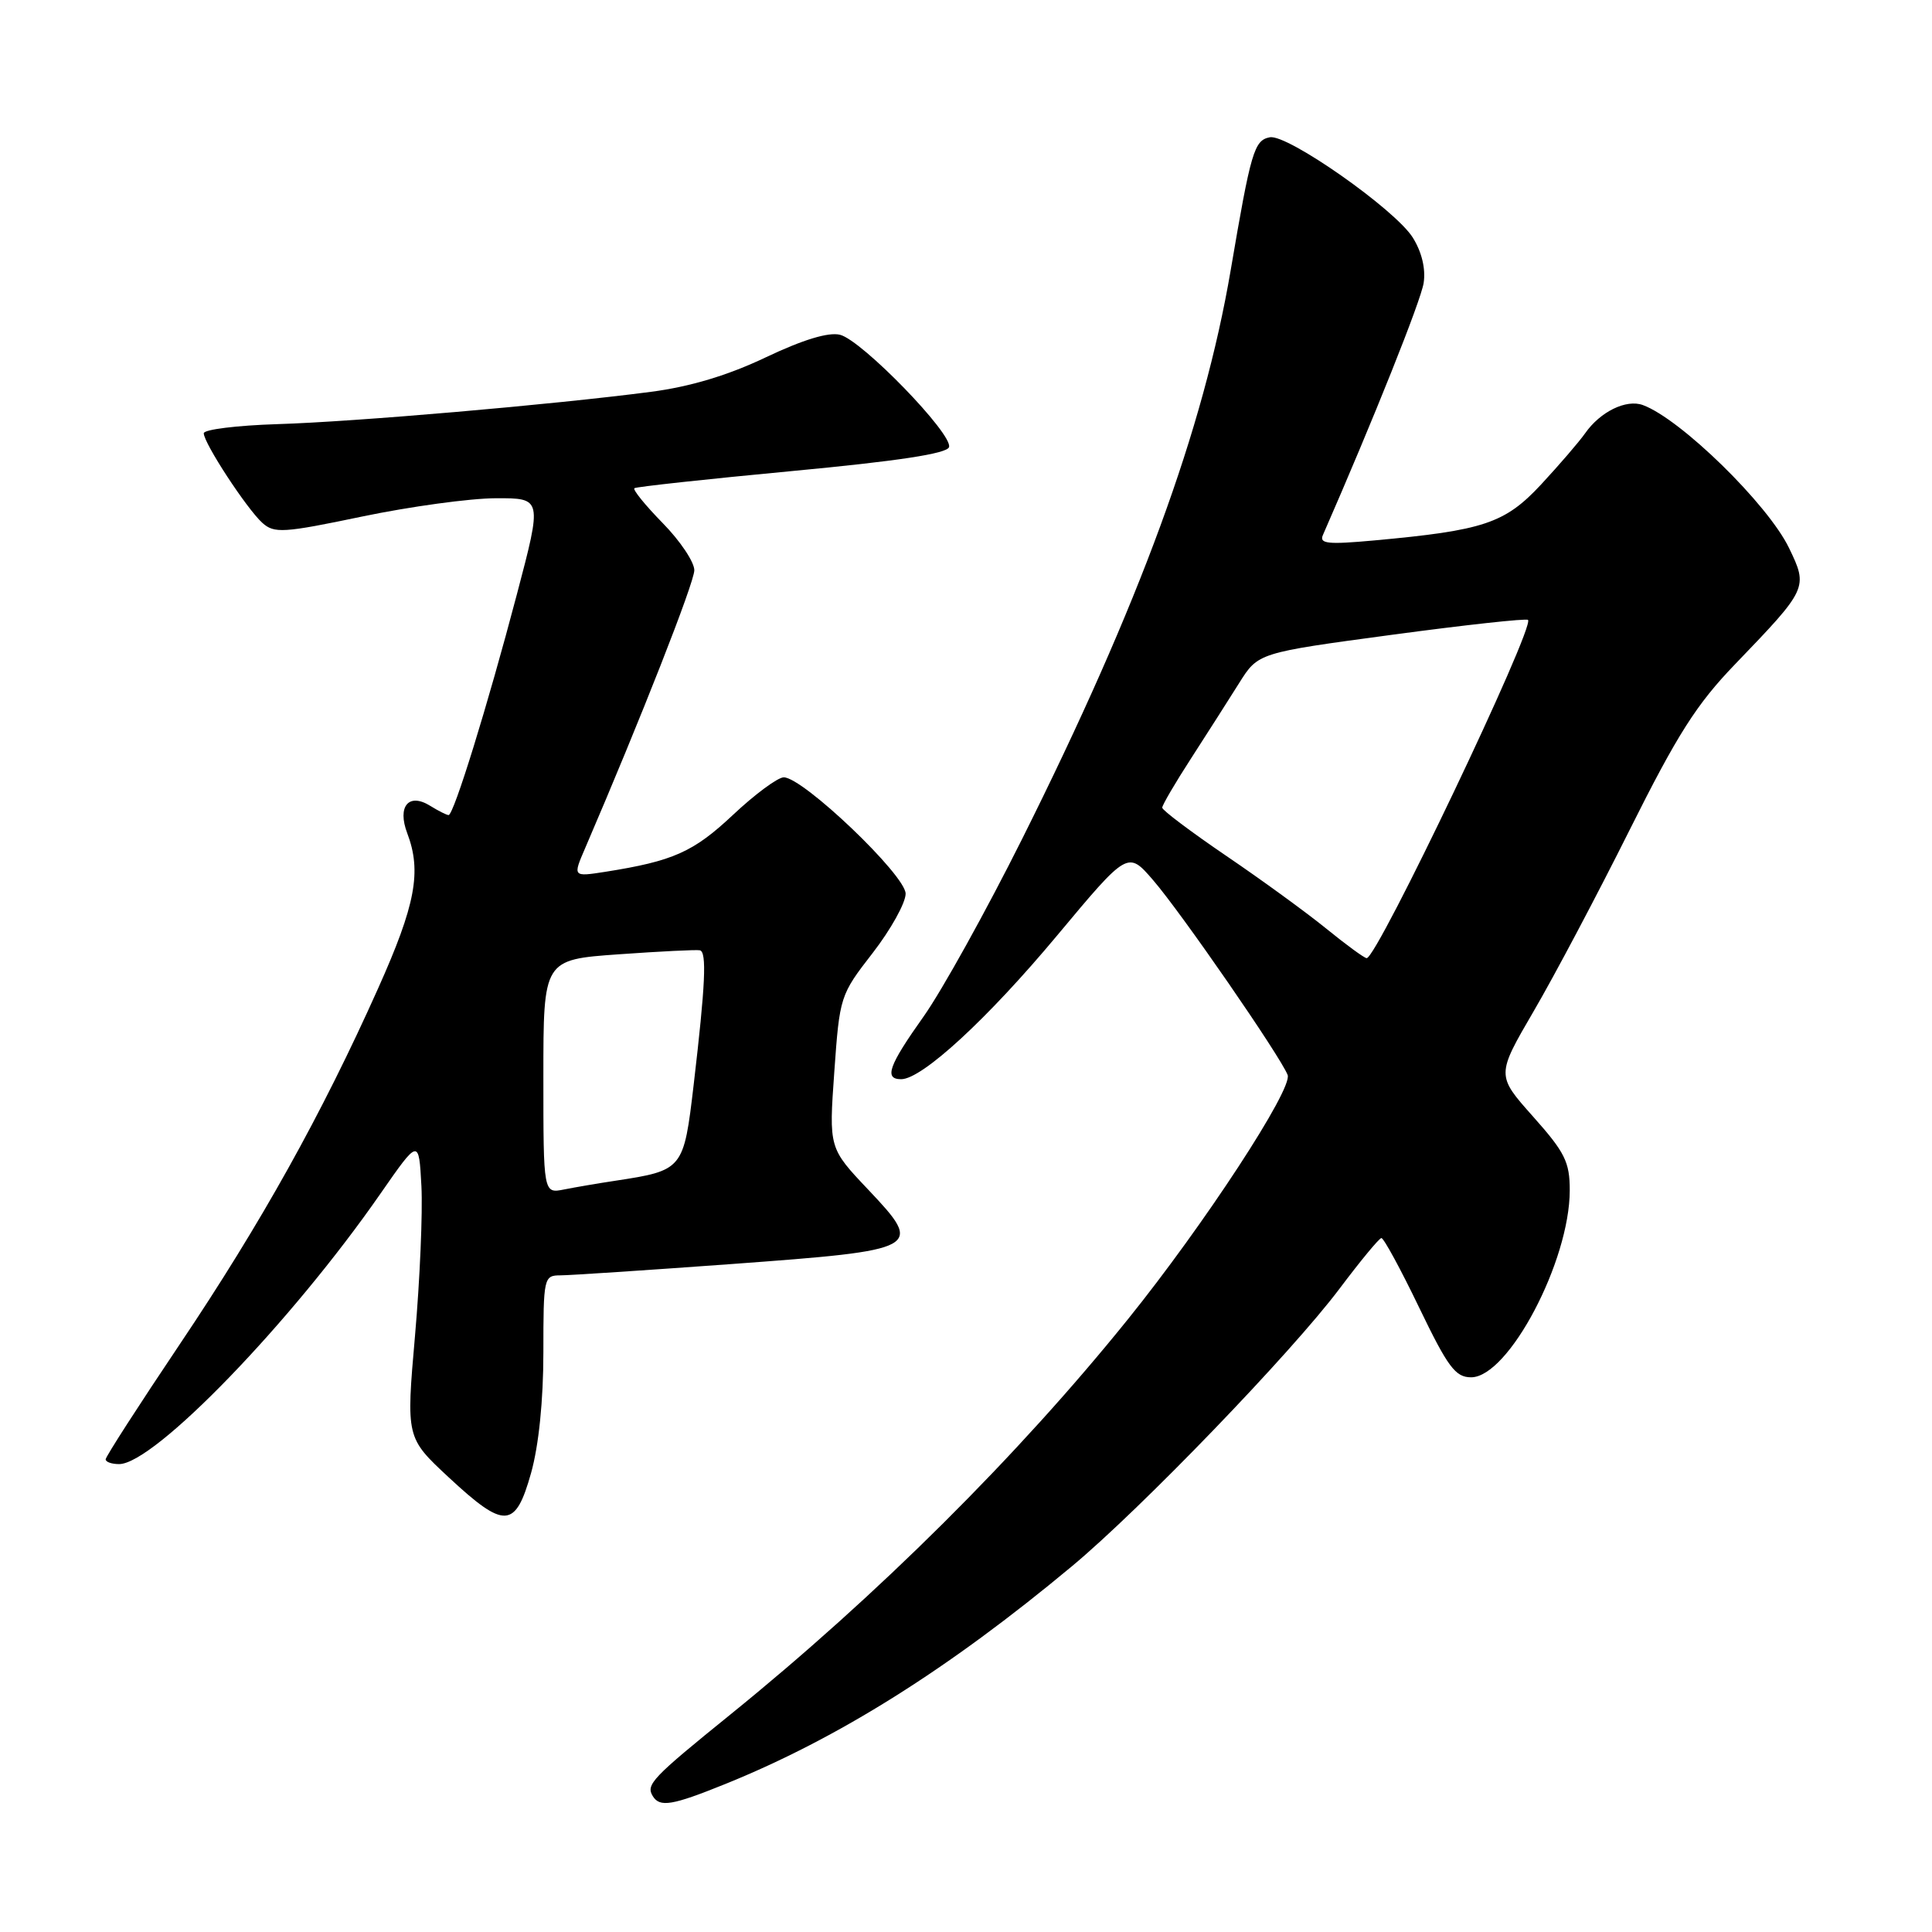 <?xml version="1.0" encoding="UTF-8" standalone="no"?>
<!DOCTYPE svg PUBLIC "-//W3C//DTD SVG 1.1//EN" "http://www.w3.org/Graphics/SVG/1.1/DTD/svg11.dtd" >
<svg xmlns="http://www.w3.org/2000/svg" xmlns:xlink="http://www.w3.org/1999/xlink" version="1.1" viewBox="0 0 256 256">
 <g >
 <path fill="currentColor"
d=" M 96.08 236.40 C 111.05 230.35 125.67 221.17 142.02 207.55 C 151.19 199.92 171.14 179.22 177.50 170.75 C 180.25 167.09 182.74 164.07 183.04 164.05 C 183.34 164.02 185.59 168.16 188.04 173.25 C 191.85 181.16 192.85 182.50 194.93 182.50 C 199.88 182.50 208.00 167.12 208.00 157.72 C 208.00 153.96 207.36 152.69 203.13 147.94 C 198.27 142.48 198.27 142.48 203.22 133.99 C 205.95 129.32 211.66 118.53 215.92 110.00 C 222.26 97.31 224.79 93.32 229.92 88.00 C 239.55 77.99 239.60 77.88 237.05 72.60 C 234.24 66.80 222.68 55.50 217.68 53.67 C 215.48 52.87 212.04 54.55 210.04 57.41 C 209.23 58.56 206.60 61.61 204.20 64.20 C 199.40 69.35 196.63 70.28 182.09 71.61 C 175.95 72.17 174.78 72.05 175.29 70.90 C 182.01 55.54 188.28 39.84 188.64 37.50 C 188.93 35.61 188.39 33.38 187.20 31.48 C 184.86 27.75 170.59 17.74 168.26 18.19 C 166.18 18.59 165.75 20.06 163.07 35.82 C 159.47 56.91 151.01 79.99 135.44 111.16 C 130.67 120.70 124.80 131.28 122.39 134.68 C 117.75 141.21 117.11 143.00 119.41 143.00 C 122.18 143.00 130.88 134.98 140.08 123.95 C 149.44 112.74 149.44 112.74 152.79 116.62 C 156.52 120.93 169.67 139.99 170.62 142.44 C 171.32 144.28 159.54 162.30 149.46 174.80 C 134.92 192.85 116.28 211.39 96.82 227.15 C 86.38 235.60 85.55 236.47 86.50 238.00 C 87.43 239.51 89.06 239.24 96.08 236.40 Z  M 70.37 195.18 C 71.39 191.54 72.00 185.56 72.00 179.18 C 72.00 169.29 72.06 169.00 74.25 168.99 C 75.49 168.99 85.71 168.31 96.97 167.49 C 122.12 165.64 122.45 165.47 115.05 157.64 C 109.83 152.13 109.83 152.13 110.55 142.01 C 111.26 132.03 111.32 131.83 115.63 126.28 C 118.03 123.18 120.00 119.64 120.00 118.42 C 120.00 115.97 106.41 103.00 103.85 103.00 C 103.07 103.00 100.03 105.24 97.11 107.99 C 91.87 112.91 89.19 114.10 80.20 115.52 C 75.89 116.19 75.89 116.19 77.55 112.35 C 84.88 95.31 92.00 77.19 92.00 75.56 C 92.00 74.47 90.12 71.66 87.81 69.31 C 85.51 66.96 83.82 64.88 84.06 64.69 C 84.30 64.50 93.69 63.48 104.92 62.42 C 118.93 61.10 125.47 60.11 125.75 59.25 C 126.31 57.56 114.22 45.09 111.31 44.36 C 109.79 43.98 106.42 45.00 101.49 47.34 C 96.45 49.74 91.46 51.24 86.25 51.92 C 73.15 53.63 47.01 55.89 36.75 56.20 C 31.39 56.37 27.01 56.91 27.00 57.41 C 27.00 58.71 32.69 67.41 34.76 69.28 C 36.34 70.70 37.53 70.63 48.00 68.44 C 54.33 67.12 62.28 66.03 65.68 66.02 C 71.85 66.00 71.85 66.00 68.49 78.75 C 64.58 93.59 60.12 108.00 59.44 108.00 C 59.18 108.00 58.09 107.45 57.01 106.78 C 54.16 105.00 52.61 106.84 53.96 110.40 C 55.89 115.48 55.07 119.88 50.10 130.97 C 42.62 147.68 34.62 162.04 23.82 178.12 C 18.42 186.16 14.00 193.02 14.00 193.37 C 14.00 193.72 14.80 194.00 15.78 194.00 C 20.43 194.00 38.58 175.22 50.41 158.17 C 55.50 150.85 55.50 150.85 55.84 157.17 C 56.02 160.65 55.64 169.57 54.99 177.00 C 53.81 190.50 53.81 190.50 59.45 195.75 C 66.87 202.65 68.29 202.58 70.37 195.18 Z  M 175.74 123.05 C 173.12 120.92 167.16 116.58 162.49 113.41 C 157.82 110.23 154.00 107.36 154.00 107.02 C 154.00 106.68 155.73 103.72 157.85 100.45 C 159.96 97.18 162.82 92.70 164.20 90.50 C 166.71 86.50 166.71 86.50 184.39 84.12 C 194.12 82.81 202.25 81.92 202.47 82.14 C 203.41 83.08 182.44 127.05 181.09 126.96 C 180.76 126.94 178.36 125.18 175.74 123.05 Z  M 72.00 142.66 C 72.00 127.16 72.00 127.16 81.99 126.45 C 87.49 126.06 92.32 125.82 92.74 125.92 C 93.67 126.14 93.47 130.47 91.92 143.69 C 90.59 155.01 90.53 155.08 81.50 156.46 C 79.30 156.79 76.26 157.31 74.75 157.61 C 72.00 158.16 72.00 158.16 72.00 142.66 Z "/>
</g>
</svg>